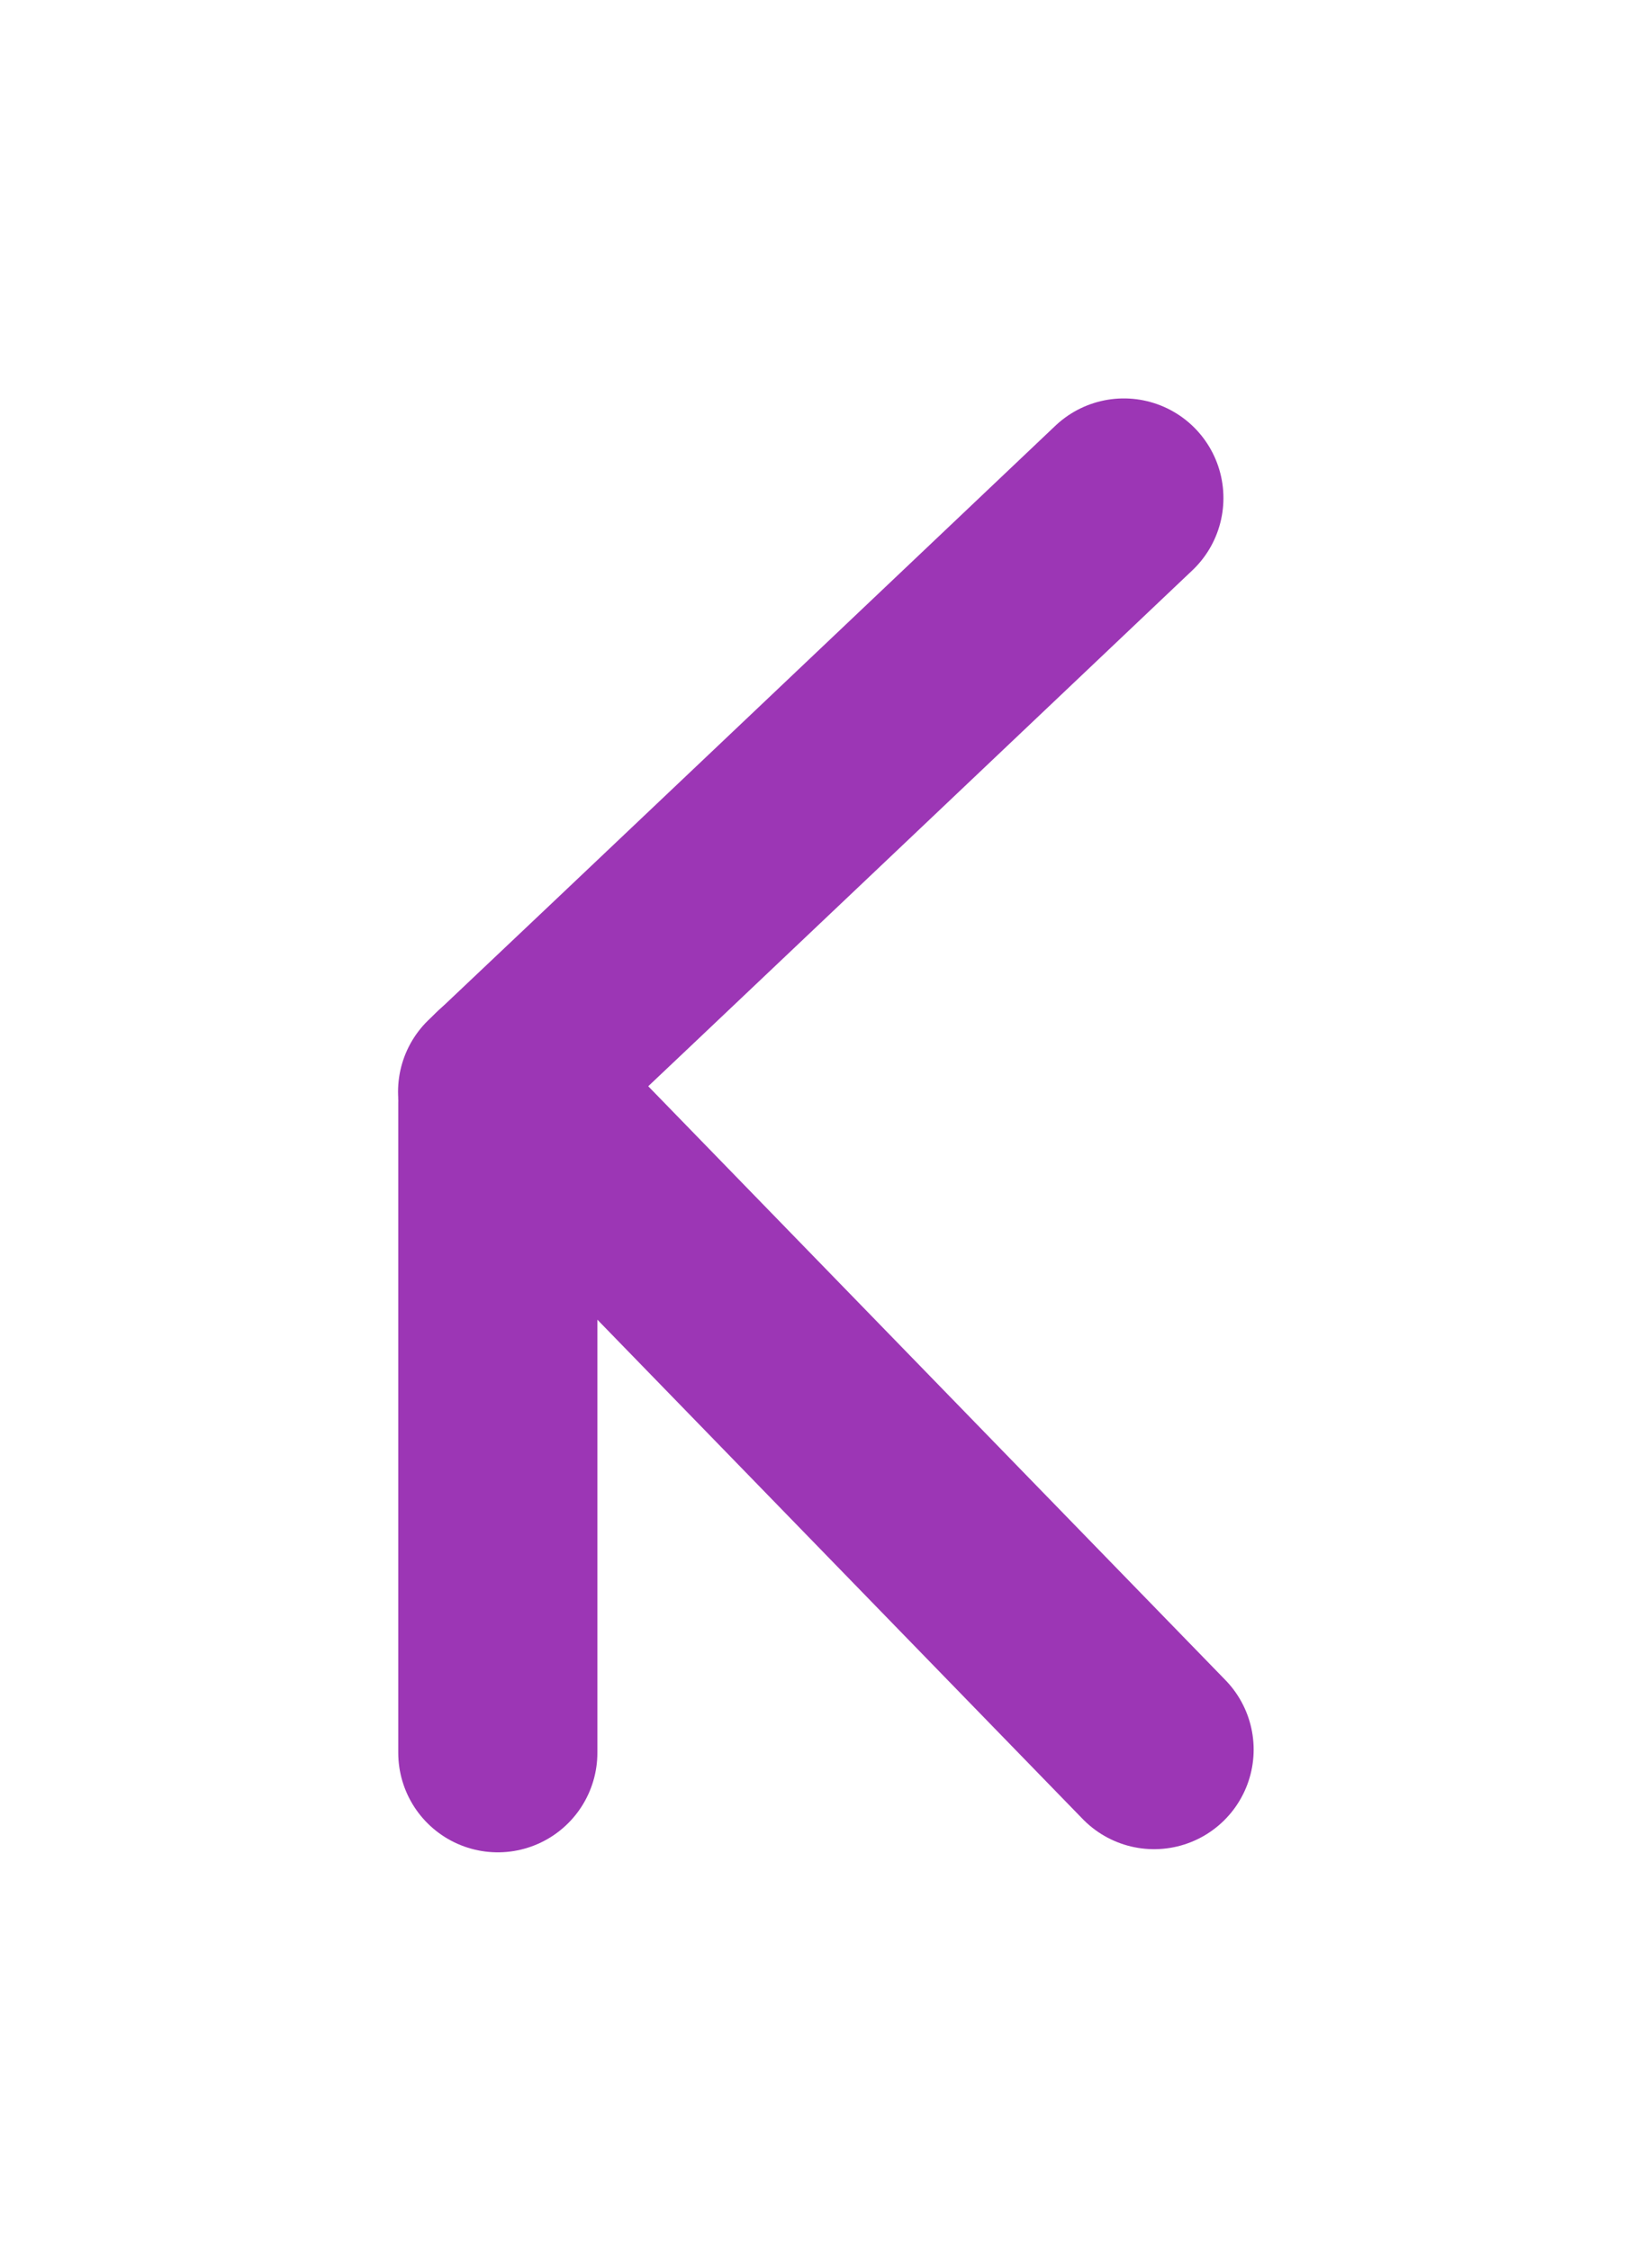 <?xml version="1.0" standalone="no"?>
<!DOCTYPE svg PUBLIC "-//W3C//DTD SVG 1.1//EN" "http://www.w3.org/Graphics/SVG/1.1/DTD/svg11.dtd">
<svg version="1.1" xmlns="http://www.w3.org/2000/svg" viewBox="0 0 33.185 45.192" width="33.185" height="45.192"><!-- svg-source:excalidraw --><defs><style class="style-fonts">
      </style></defs><g stroke-linecap="round"><g transform="translate(22.576 10) rotate(0 -6.288 5.961)"><path d="M0 0 C-2.1 1.99, -10.48 9.94, -12.58 11.92 M0 0 C-2.1 1.99, -10.48 9.94, -12.58 11.92" stroke="#9c36b5" stroke-width="4" fill="none"></path></g></g><mask></mask><g stroke-linecap="round"><g transform="translate(10 22.143) rotate(0 0 6.525)"><path d="M0 0 C0 2.17, 0 10.87, 0 13.05 M0 0 C0 2.17, 0 10.87, 0 13.05" stroke="#9c36b5" stroke-width="4" fill="none"></path></g></g><mask></mask><g stroke-linecap="round"><g transform="translate(10.173 21.75) rotate(0 6.506 6.689)"><path d="M0 0 C2.17 2.23, 10.84 11.15, 13.01 13.38 M0 0 C2.17 2.23, 10.84 11.15, 13.01 13.38" stroke="#9c36b5" stroke-width="4" fill="none"></path></g></g><mask></mask></svg>